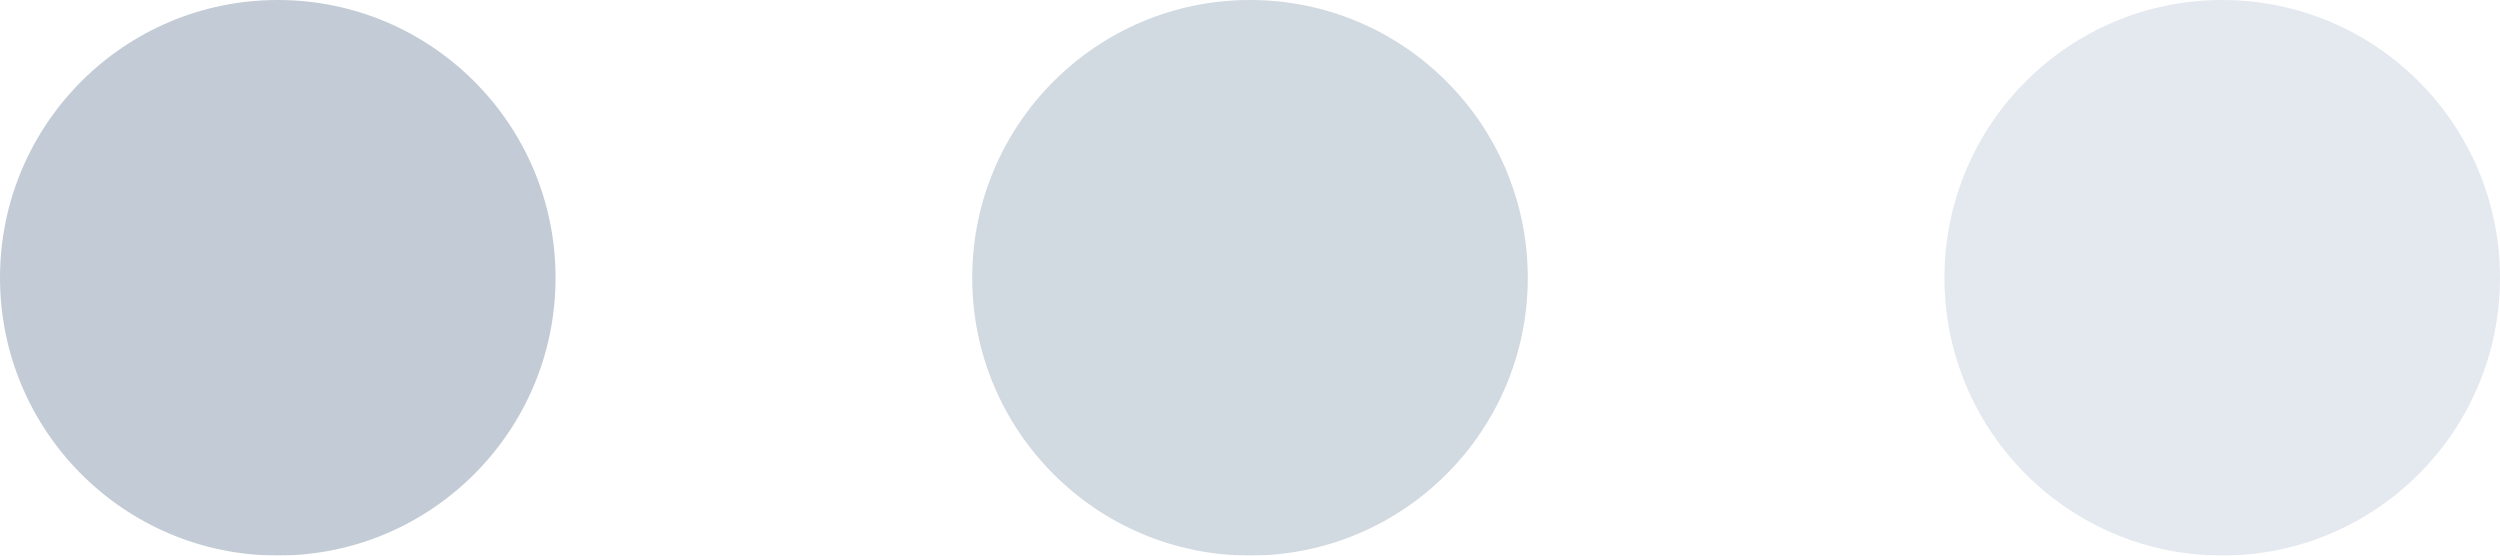 <svg xmlns="http://www.w3.org/2000/svg" width="27" height="6" viewBox="0 0 27 6" fill="none">
  <g opacity="0.445">
    <path d="M3 6C4.657 6 6 4.657 6 3C6 1.343 4.657 0 3 0C1.343 0 0 1.343 0 3C0 4.657 1.343 6 3 6Z" fill="#778CA2"/>
    <path d="M13.5 6C15.157 6 16.5 4.657 16.5 3C16.5 1.343 15.157 0 13.5 0C11.843 0 10.5 1.343 10.5 3C10.5 4.657 11.843 6 13.5 6Z" fill="#98A9BC"/>
    <path d="M24 6C25.657 6 27 4.657 27 3C27 1.343 25.657 0 24 0C22.343 0 21 1.343 21 3C21 4.657 22.343 6 24 6Z" fill="#C3CEDA"/>
  </g>
</svg>